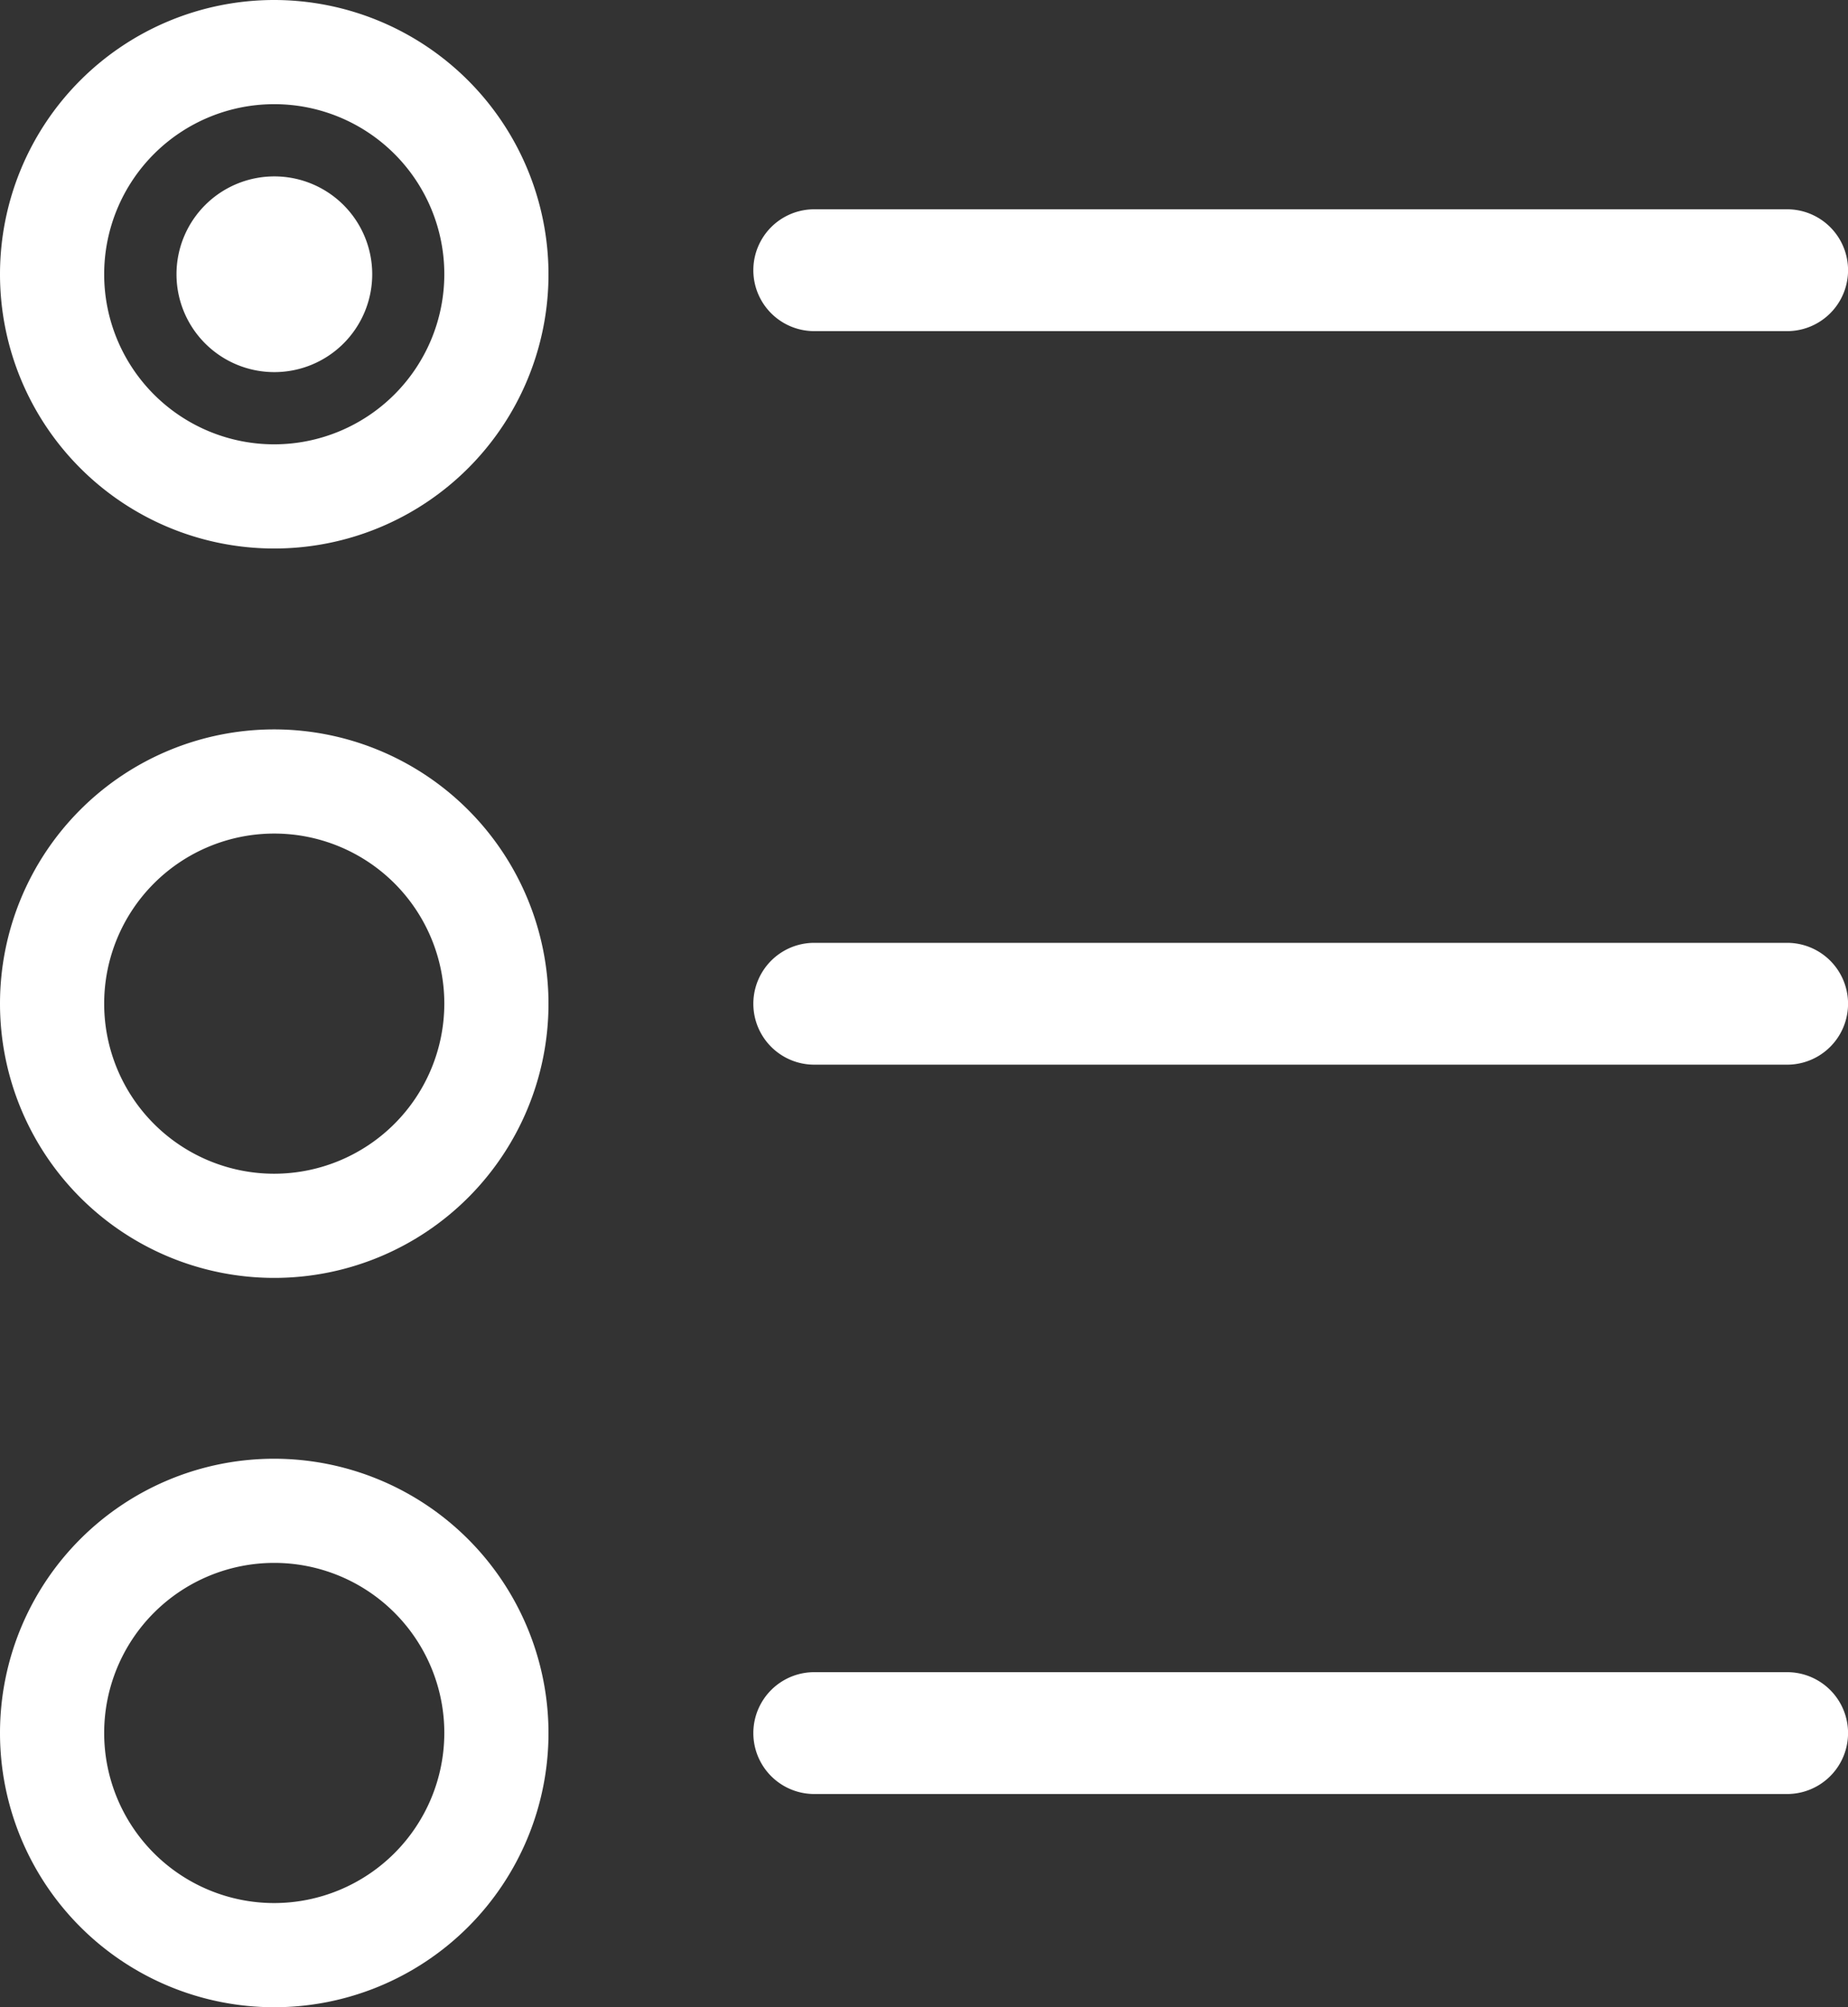 <svg xmlns="http://www.w3.org/2000/svg" width="33.369" height="36.243" viewBox="0 0 33.369 36.243"><rect x="0" y="0" width="33.369" height="36.243" fill="#333333" stroke="none"/><defs><style>.a{fill:#fff;}</style></defs><g transform="translate(-678.481 -426.629)"><path class="a" d="M697.662,433.853h17.567a1.1,1.1,0,1,0,0-2.2H697.662a1.1,1.1,0,1,0,0,2.2Z" transform="translate(-4.478 -1.245)"/><path class="a" d="M715.229,466.76H697.662a1.1,1.1,0,1,0,0,2.2h17.567a1.1,1.1,0,1,0,0-2.2Z" transform="translate(-4.478 -9.938)"/><path class="a" d="M715.229,449.256H697.662a1.1,1.1,0,1,0,0,2.2h17.567a1.1,1.1,0,1,0,0-2.2Z" transform="translate(-4.478 -5.603)"/><path class="a" d="M683.433,426.629a4.952,4.952,0,1,0,4.952,4.952A4.958,4.958,0,0,0,683.433,426.629Zm0,8.023a3.071,3.071,0,1,1,3.071-3.071A3.075,3.075,0,0,1,683.433,434.652Z"/><path class="a" d="M683.433,444.133a4.952,4.952,0,1,0,4.952,4.952A4.958,4.958,0,0,0,683.433,444.133Zm0,8.023a3.071,3.071,0,1,1,3.071-3.071A3.075,3.075,0,0,1,683.433,452.156Z" transform="translate(0 -4.334)"/><path class="a" d="M683.433,461.637a4.952,4.952,0,1,0,4.952,4.952A4.958,4.958,0,0,0,683.433,461.637Zm0,8.023a3.071,3.071,0,1,1,3.071-3.071A3.075,3.075,0,0,1,683.433,469.66Z" transform="translate(0 -8.669)"/><path class="a" d="M684.482,430.862a1.767,1.767,0,1,0,1.768,1.767A1.767,1.767,0,0,0,684.482,430.862Z" transform="translate(-1.048 -1.048)"/></g></svg>
